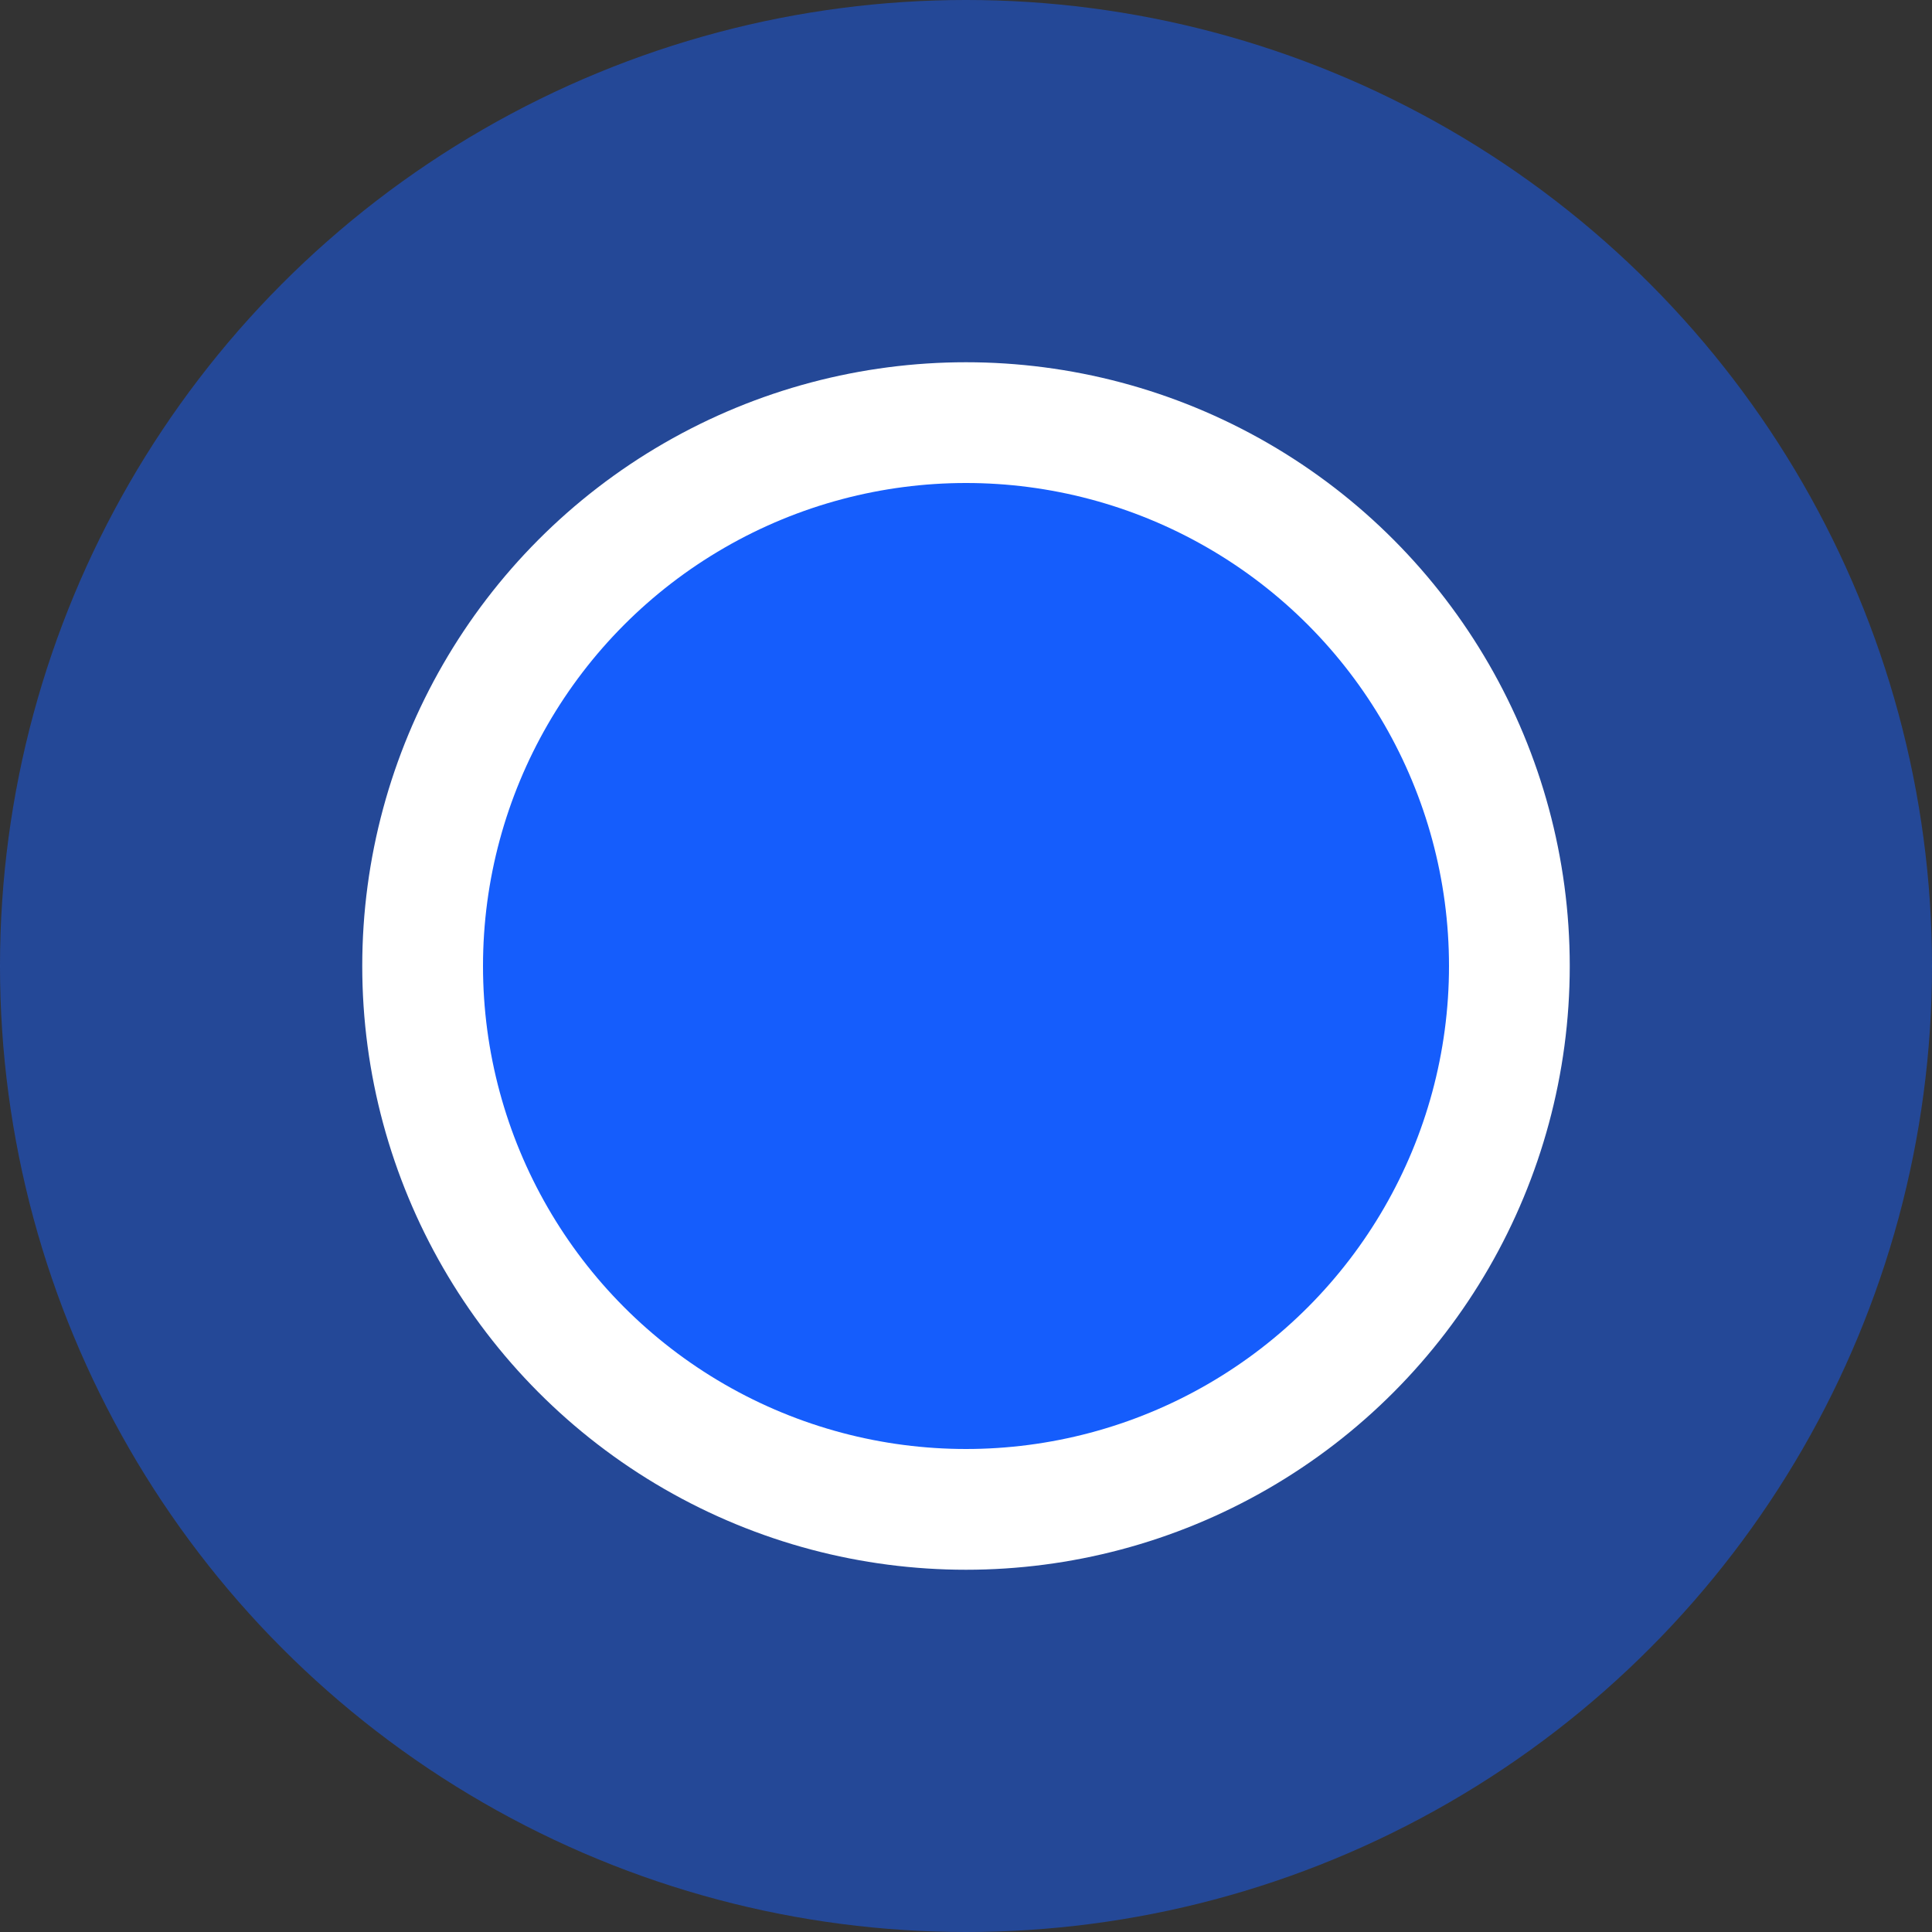 <?xml version="1.0" encoding="UTF-8"?>
<svg xmlns="http://www.w3.org/2000/svg" viewBox="0 0 64 64">
  <rect x="0" y="0" width="64" height="64" fill="#333333" stroke="none"/>
  <defs>
    <style>
      .cls-1 {
        fill: #fff;
      }

      .cls-2 {
        opacity: .5;
      }

      .cls-2, .cls-3 {
        isolation: isolate;
      }

      .cls-4 {
        fill: #155dfc;
      }
    </style>
  </defs>
  <g id="_타원_1" data-name="타원 1" class="cls-2">
    <g id="_타원_1-2" data-name="타원 1">
      <circle class="cls-4" cx="32" cy="32" r="32"/>
    </g>
  </g>
  <g id="_타원_3" data-name="타원 3" class="cls-3">
    <g id="_타원_3-2" data-name="타원 3">
      <circle class="cls-1" cx="32" cy="32" r="20"/>
    </g>
  </g>
  <g id="_타원_2" data-name="타원 2" class="cls-3">
    <g id="_타원_2-2" data-name="타원 2">
      <circle class="cls-4" cx="32" cy="32" r="16"/>
    </g>
  </g>
</svg>